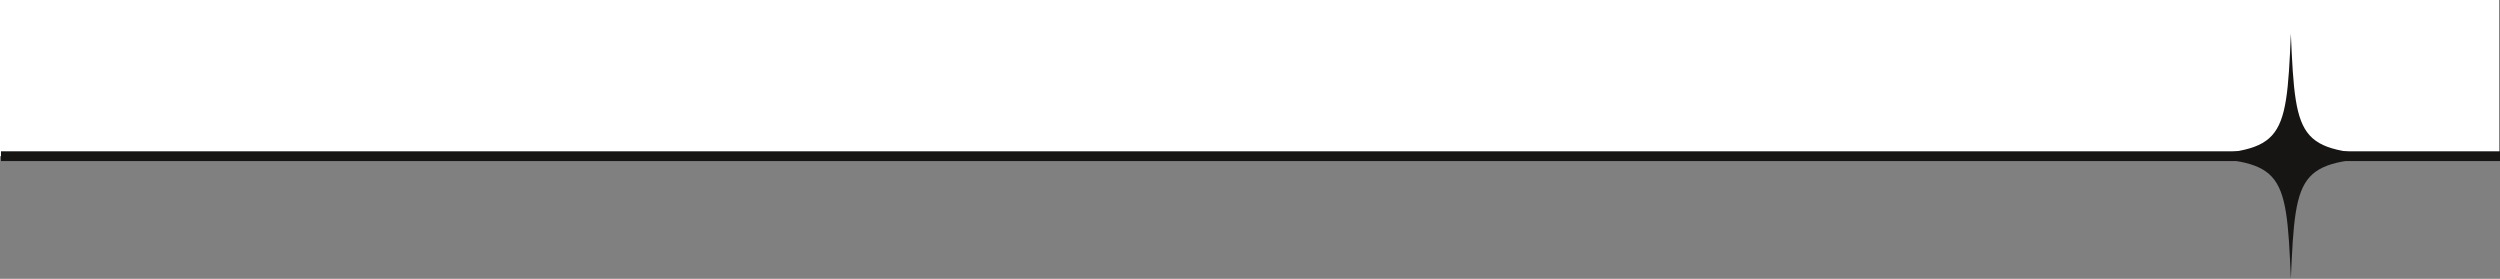 <svg id="Group_125" data-name="Group 125" xmlns="http://www.w3.org/2000/svg" xmlns:xlink="http://www.w3.org/1999/xlink" width="1280.5" height="142.79" viewBox="0 0 1280.5 142.79">
  <rect x="0" y="0" width="1280.5" height="142.79" fill="#808080" stroke="none"/>
  <defs>
    <clipPath id="clip-path">
      <rect id="Rectangle_37" data-name="Rectangle 37" width="114.765" height="125.579" fill="#171414"/>
    </clipPath>
  </defs>
  <rect id="Rectangle_78" data-name="Rectangle 78" width="1280" height="80" fill="#fff"/>
  <g id="Group_124" data-name="Group 124">
    <line id="Line_9" data-name="Line 9" x2="1280" transform="translate(0.5 80)" fill="none" stroke="#171414" stroke-width="5"/>
    <g id="Group_119" data-name="Group 119" transform="translate(1116 17.21)">
      <g id="Group_62" data-name="Group 62" clip-path="url(#clip-path)">
        <path id="Path_58" data-name="Path 58" d="M114.765,62.789c-53.063,2.61-55,4.726-57.383,62.79C55,67.515,53.064,65.4,0,62.789,53.064,60.179,55,58.063,57.383,0c2.386,58.064,4.32,60.18,57.383,62.79" transform="translate(0 0)" fill="#171414"/>
      </g>
    </g>
  </g>
</svg>
